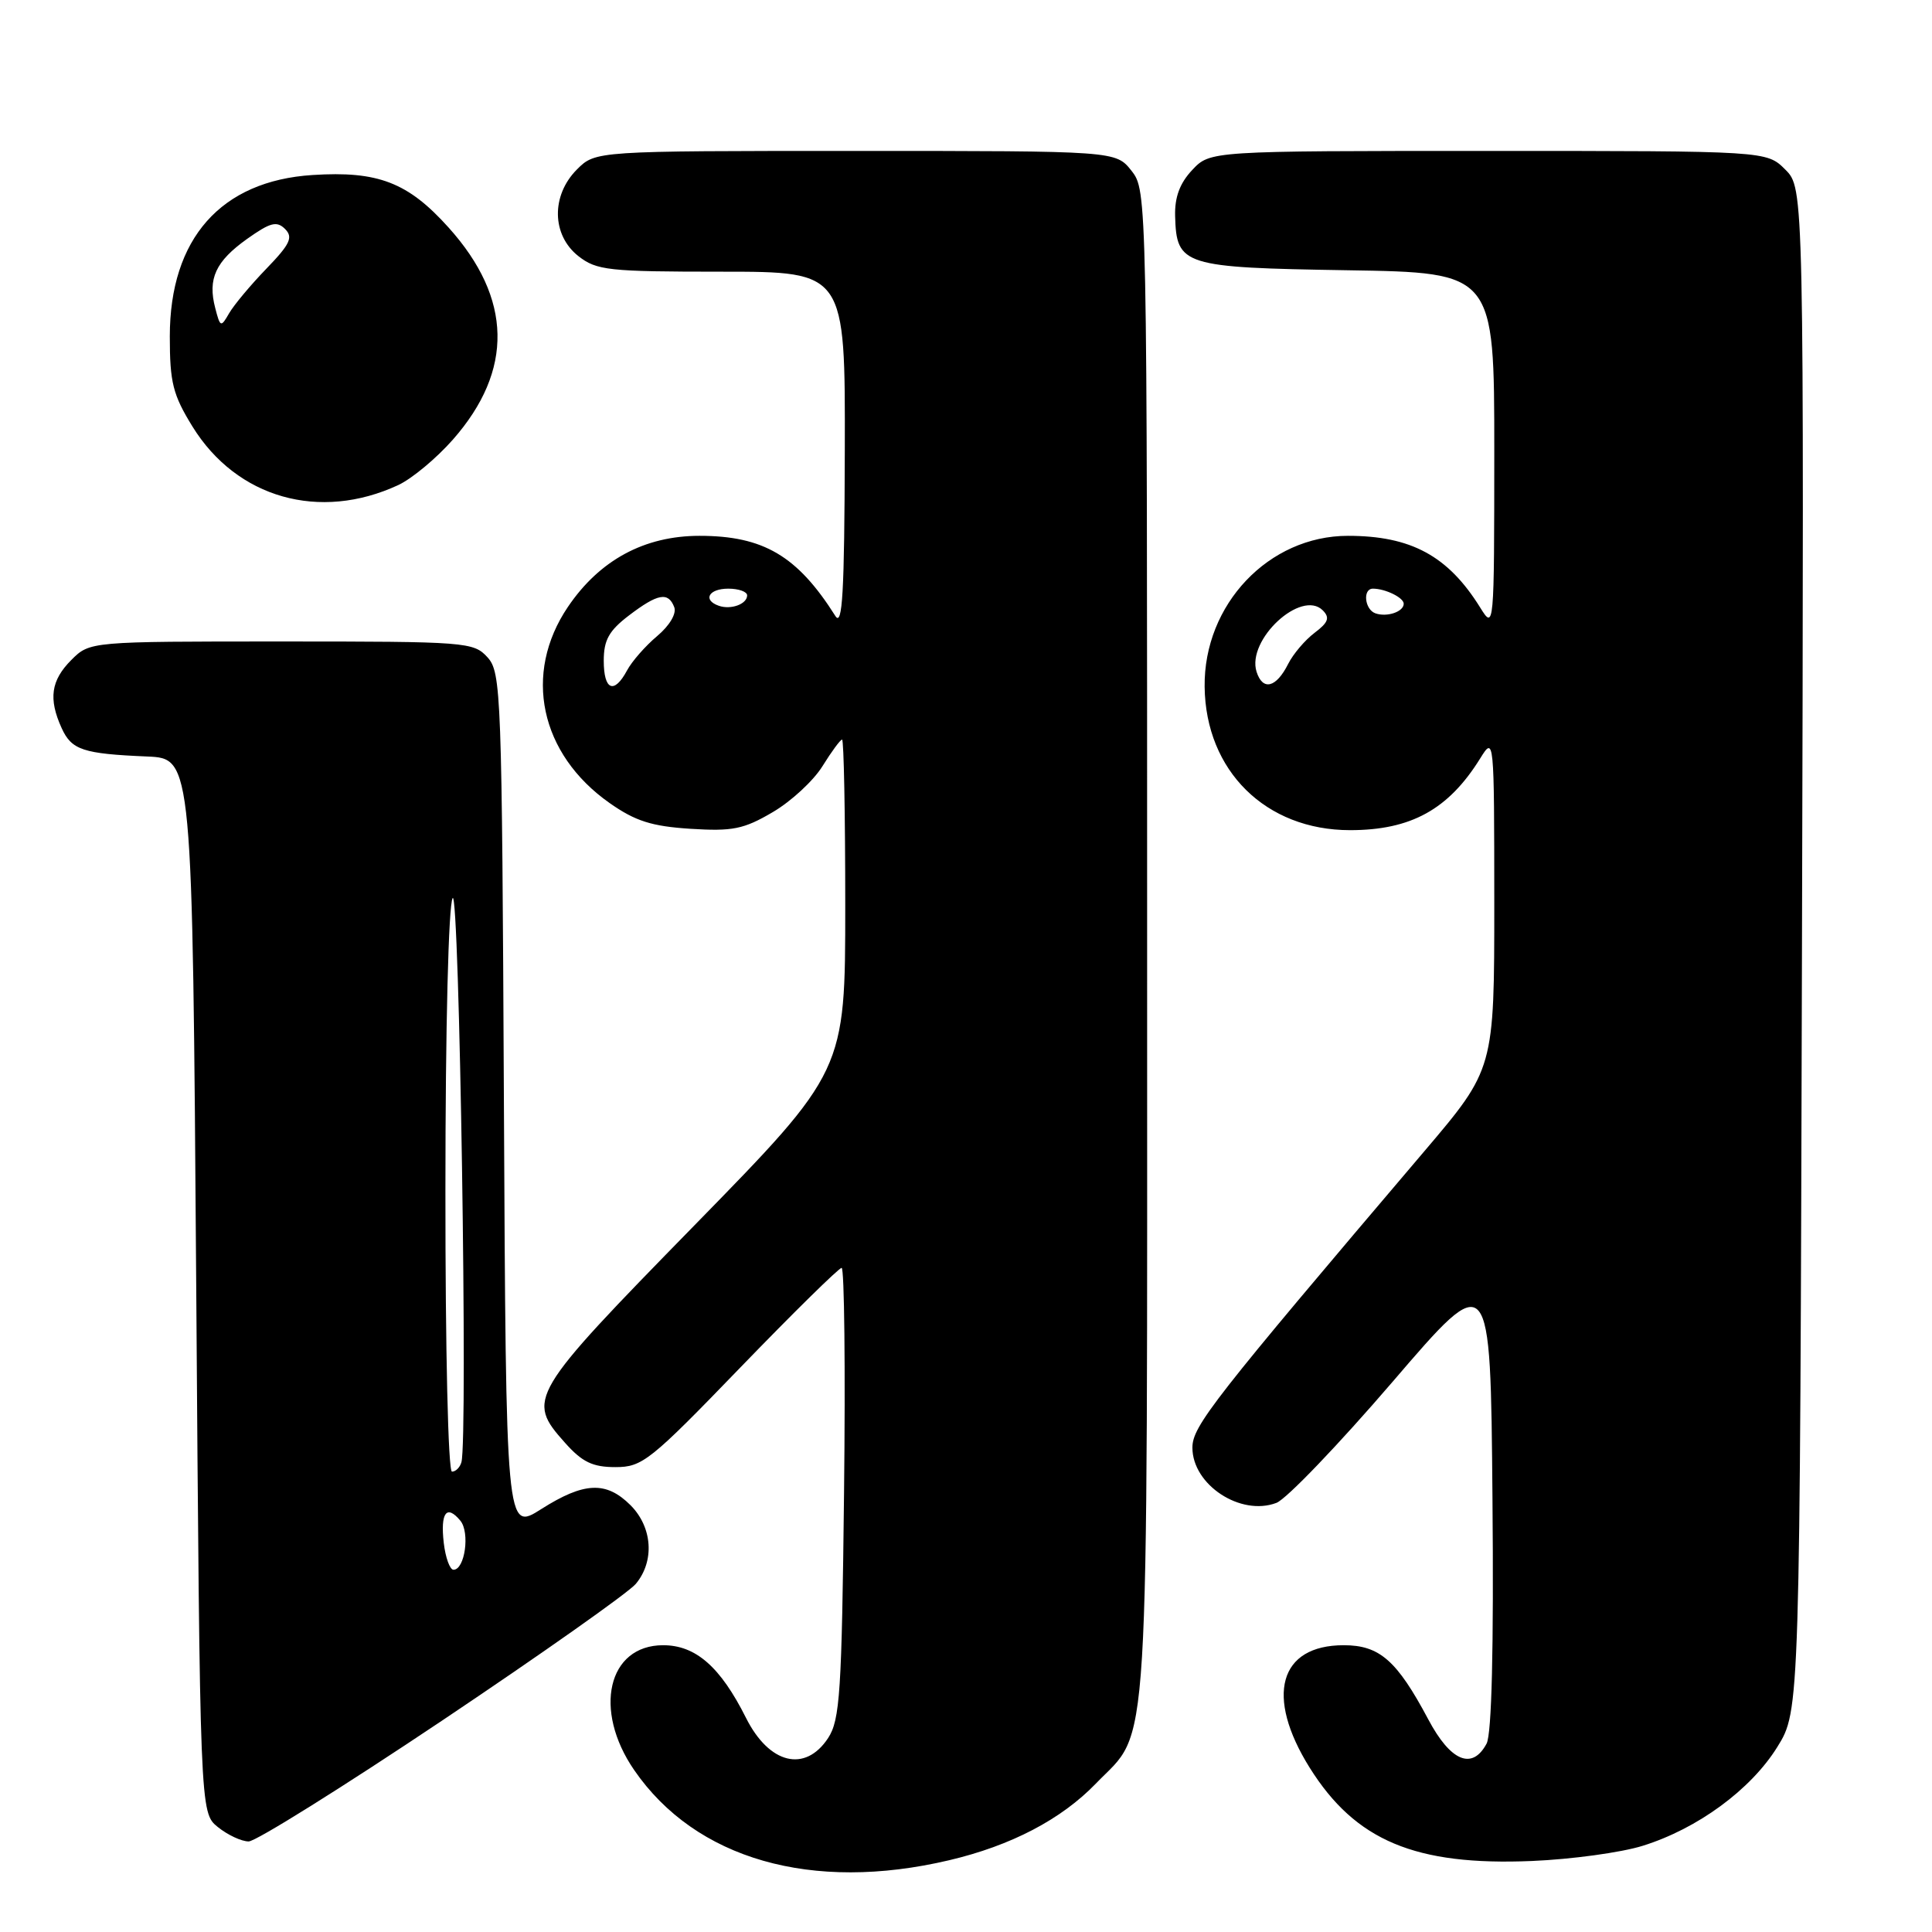 <?xml version="1.0" encoding="UTF-8" standalone="no"?>
<!DOCTYPE svg PUBLIC "-//W3C//DTD SVG 1.1//EN" "http://www.w3.org/Graphics/SVG/1.1/DTD/svg11.dtd" >
<svg xmlns="http://www.w3.org/2000/svg" xmlns:xlink="http://www.w3.org/1999/xlink" version="1.1" viewBox="0 0 256 256">
 <g >
 <path fill="currentColor"
d=" M 125.77 246.49 C 133.97 244.56 140.62 241.08 145.20 236.34 C 152.45 228.82 152.00 236.15 152.00 125.17 C 152.00 25.62 151.99 25.26 149.93 22.63 C 147.85 20.00 147.85 20.00 113.38 20.00 C 78.91 20.00 78.91 20.00 76.45 22.45 C 73.01 25.90 73.10 31.14 76.63 33.93 C 79.06 35.83 80.59 36.00 95.63 36.00 C 112.00 36.00 112.00 36.00 111.94 59.75 C 111.89 78.53 111.63 83.11 110.69 81.62 C 105.66 73.66 101.16 71.00 92.69 71.00 C 85.39 71.00 79.45 74.21 75.25 80.42 C 69.27 89.26 71.54 99.92 80.78 106.41 C 84.18 108.80 86.35 109.49 91.49 109.82 C 97.06 110.17 98.54 109.88 102.38 107.62 C 104.83 106.19 107.80 103.44 108.99 101.51 C 110.19 99.58 111.35 98.00 111.58 98.00 C 111.81 98.00 112.00 107.88 112.00 119.96 C 112.00 141.92 112.00 141.92 92.00 162.38 C 70.05 184.83 69.71 185.40 74.87 191.18 C 77.15 193.74 78.53 194.40 81.55 194.40 C 85.11 194.40 86.14 193.58 98.10 181.20 C 105.12 173.94 111.16 168.00 111.52 168.00 C 111.88 168.00 112.03 181.41 111.84 197.80 C 111.54 224.28 111.30 227.89 109.73 230.30 C 106.69 234.92 101.92 233.75 98.85 227.63 C 95.46 220.87 92.19 218.00 87.87 218.00 C 80.54 218.00 78.55 226.58 84.03 234.54 C 92.16 246.36 107.58 250.78 125.77 246.49 Z  M 217.66 244.58 C 224.93 242.32 231.99 237.14 235.50 231.49 C 238.50 226.66 238.50 226.66 238.77 125.80 C 239.04 24.95 239.04 24.95 236.56 22.47 C 234.09 20.00 234.09 20.00 197.22 20.00 C 160.35 20.00 160.35 20.00 157.98 22.52 C 156.32 24.28 155.64 26.14 155.71 28.64 C 155.89 35.19 156.75 35.46 178.53 35.81 C 198.00 36.12 198.00 36.12 198.00 59.81 C 197.99 83.33 197.98 83.48 196.13 80.50 C 191.88 73.66 186.97 71.00 178.61 71.00 C 168.12 71.00 159.49 80.09 159.62 91.00 C 159.75 102.14 167.72 110.00 178.89 110.00 C 186.96 110.00 191.93 107.26 196.13 100.50 C 197.98 97.52 197.99 97.63 198.00 119.57 C 198.00 141.64 198.00 141.64 188.71 152.57 C 160.70 185.52 158.00 188.97 158.00 191.82 C 158.00 196.75 164.39 200.94 169.13 199.14 C 170.45 198.64 177.37 191.42 184.52 183.10 C 197.50 167.97 197.50 167.97 197.76 198.52 C 197.94 218.45 197.66 229.76 196.98 231.04 C 195.08 234.59 192.21 233.40 189.25 227.82 C 185.10 220.02 182.80 218.00 178.05 218.00 C 169.48 218.00 167.61 224.74 173.54 234.23 C 179.60 243.91 187.54 247.24 203.00 246.59 C 208.22 246.37 214.82 245.47 217.66 244.58 Z  M 58.59 227.98 C 71.74 219.17 83.29 211.02 84.25 209.87 C 86.76 206.86 86.46 202.37 83.55 199.45 C 80.32 196.23 77.40 196.36 71.72 199.96 C 67.05 202.93 67.05 202.93 66.77 146.07 C 66.51 91.77 66.41 89.11 64.60 87.10 C 62.75 85.07 61.84 85.00 37.30 85.00 C 11.91 85.00 11.91 85.00 9.45 87.45 C 6.75 90.16 6.40 92.59 8.17 96.48 C 9.49 99.38 10.99 99.88 19.50 100.24 C 25.50 100.50 25.50 100.50 26.00 170.34 C 26.50 240.18 26.50 240.18 28.86 242.09 C 30.16 243.14 32.00 244.00 32.95 244.00 C 33.90 244.00 45.43 236.79 58.59 227.98 Z  M 52.78 64.27 C 54.58 63.43 57.84 60.72 60.01 58.25 C 68.08 49.08 67.89 39.54 59.44 30.15 C 54.07 24.17 50.09 22.63 41.42 23.19 C 29.27 23.96 22.50 31.62 22.50 44.58 C 22.50 50.70 22.91 52.31 25.51 56.53 C 31.37 66.00 42.35 69.12 52.78 64.27 Z  M 80.00 87.55 C 80.00 84.81 80.69 83.57 83.34 81.55 C 87.16 78.64 88.55 78.39 89.34 80.45 C 89.67 81.30 88.73 82.89 87.08 84.28 C 85.52 85.59 83.73 87.63 83.09 88.83 C 81.37 92.04 80.00 91.47 80.00 87.55 Z  M 95.25 80.27 C 93.07 79.51 93.90 78.00 96.50 78.00 C 97.88 78.00 99.00 78.40 99.00 78.89 C 99.00 80.04 96.86 80.83 95.25 80.27 Z  M 166.50 89.01 C 165.16 84.77 172.44 78.03 175.28 80.88 C 176.24 81.85 176.01 82.48 174.19 83.85 C 172.92 84.81 171.35 86.66 170.69 87.97 C 169.10 91.14 167.32 91.58 166.50 89.01 Z  M 182.25 81.27 C 180.82 80.77 180.53 78.00 181.92 78.00 C 183.56 78.00 186.00 79.19 186.00 80.00 C 186.00 81.06 183.79 81.81 182.25 81.27 Z  M 58.80 204.44 C 58.34 200.43 59.18 199.30 61.00 201.50 C 62.29 203.06 61.60 208.00 60.09 208.00 C 59.61 208.00 59.03 206.40 58.80 204.44 Z  M 59.02 157.75 C 59.02 136.01 59.43 119.88 59.98 119.00 C 60.87 117.59 62.01 190.71 61.14 193.75 C 60.95 194.44 60.38 195.00 59.89 195.00 C 59.38 195.00 59.01 178.95 59.02 157.75 Z  M 28.52 40.82 C 27.50 36.93 28.57 34.63 32.75 31.65 C 35.82 29.47 36.67 29.25 37.77 30.34 C 38.87 31.44 38.45 32.34 35.30 35.60 C 33.21 37.76 30.99 40.42 30.36 41.51 C 29.27 43.41 29.18 43.38 28.52 40.82 Z "/>
</g>
</svg>